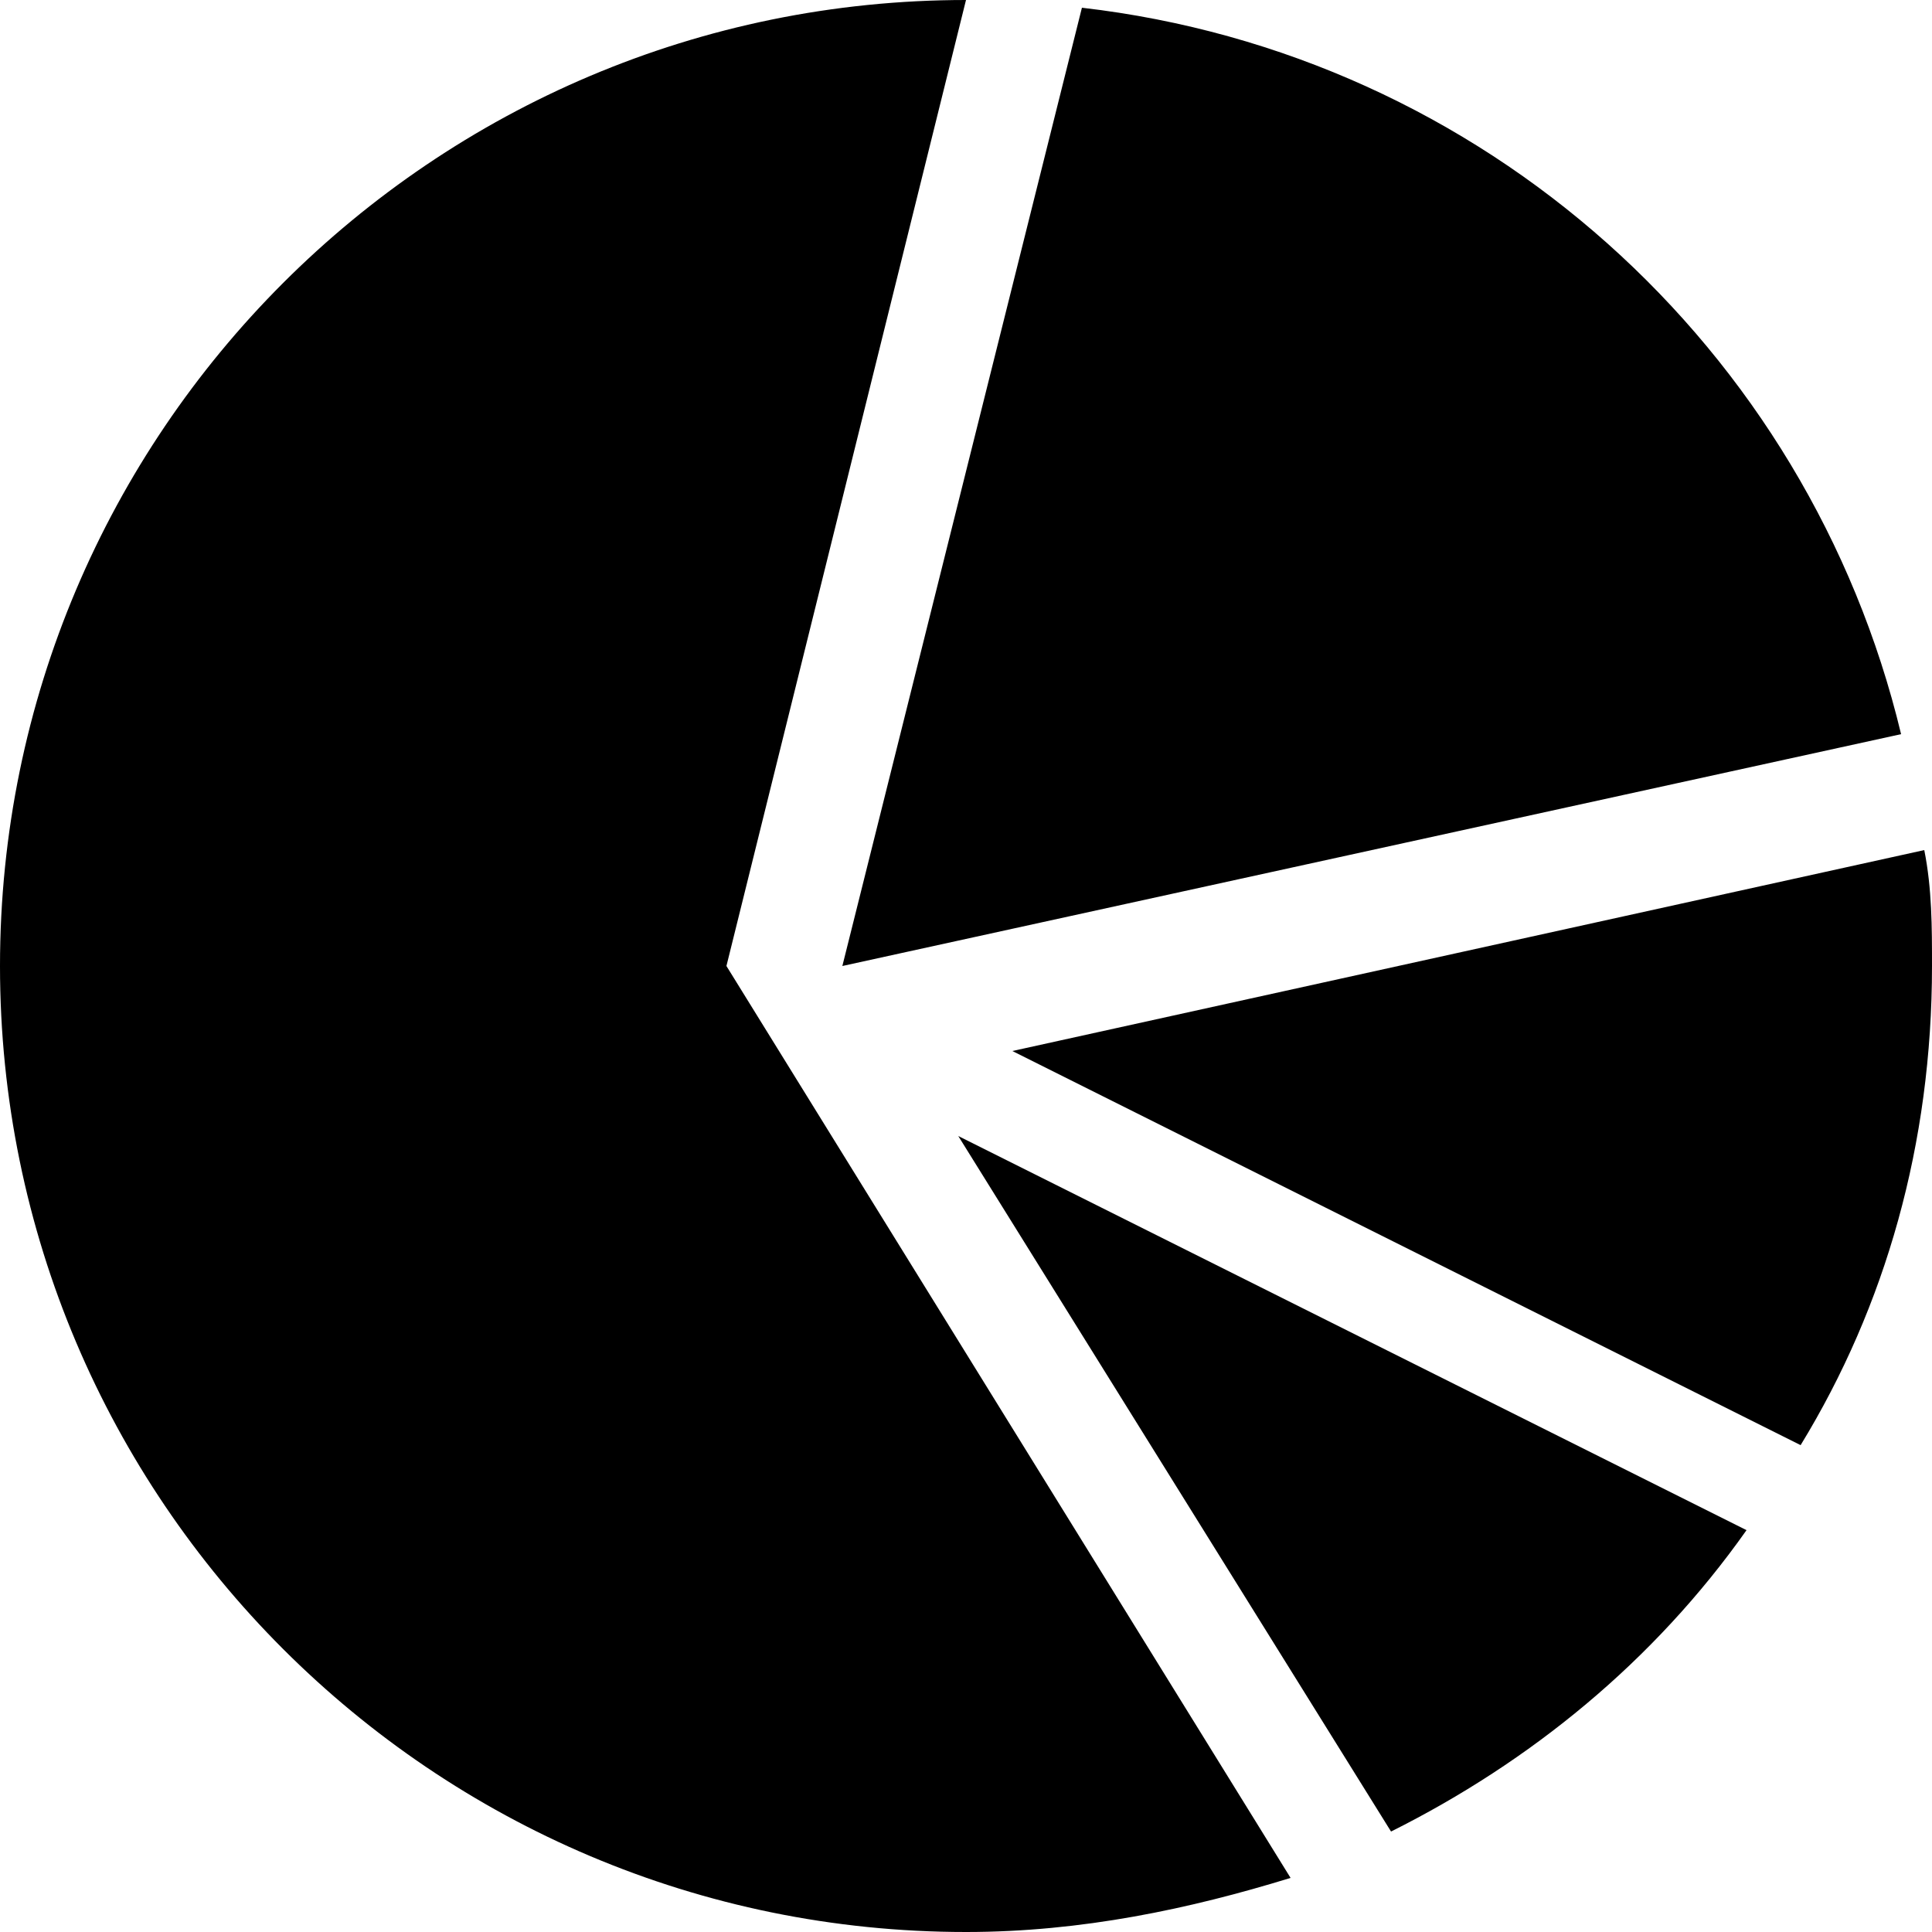 <?xml version="1.0" standalone="no"?><!DOCTYPE svg PUBLIC "-//W3C//DTD SVG 1.1//EN" "http://www.w3.org/Graphics/SVG/1.1/DTD/svg11.dtd"><svg t="1632625272540" class="icon" viewBox="0 0 1024 1024" version="1.1" xmlns="http://www.w3.org/2000/svg" p-id="16280" xmlns:xlink="http://www.w3.org/1999/xlink" width="28" height="28"><defs><style type="text/css"></style></defs><path d="M1019.904 450.56L536.576 557.056l417.792 208.896C999.424 692.224 1024 606.208 1024 512c0-20.48 0-40.96-4.096-61.44z m-12.288-61.44C958.464 184.32 786.432 28.672 573.44 4.096L446.464 512l561.152-122.88zM737.28 970.752c73.728-36.864 139.264-90.112 188.416-159.744L507.904 602.112l229.376 368.64zM512 0C229.376 0 0 229.376 0 512s229.376 512 512 512c61.44 0 118.784-12.288 172.032-28.672L385.024 512 512 0z" p-id="16281"></path></svg>